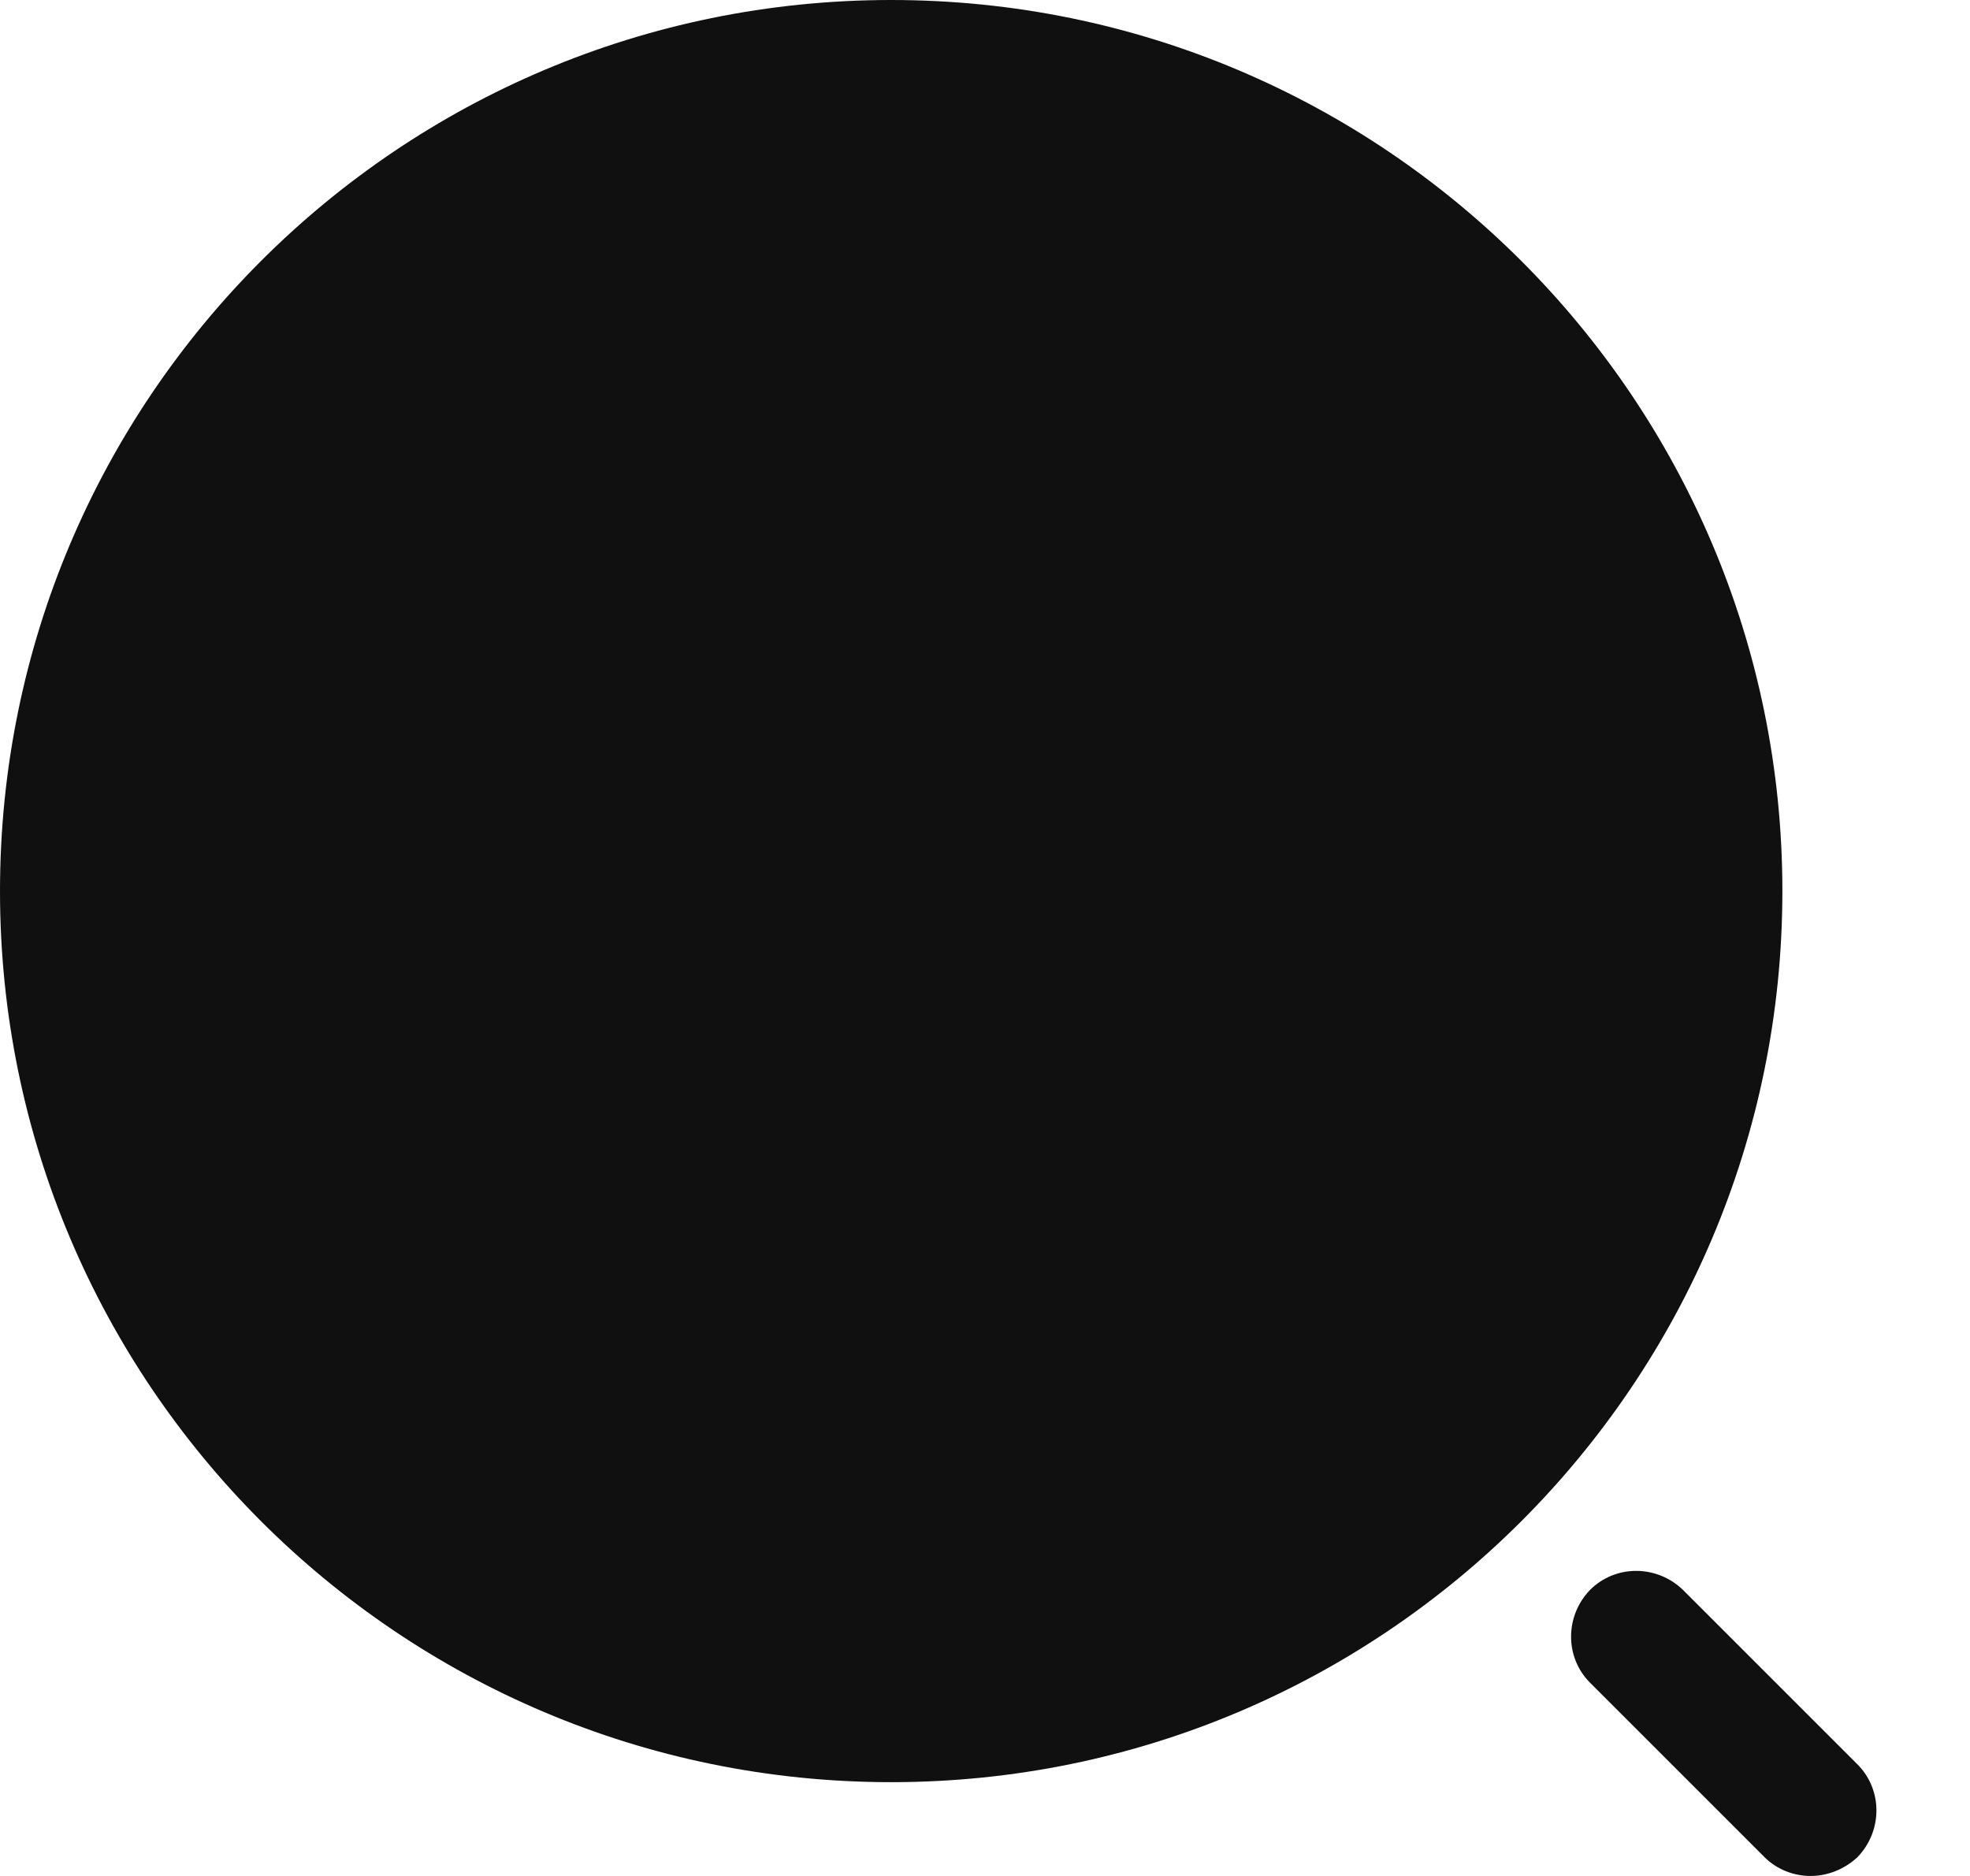 <svg width="21" height="20" viewBox="0 0 21 20" fill="none" xmlns="http://www.w3.org/2000/svg">
<path d="M9.5 19C14.747 19 19 14.747 19 9.5C19 4.253 14.747 0 9.5 0C4.253 0 0 4.253 0 9.5C0 14.747 4.253 19 9.5 19Z" fill="#101010"/>
<path d="M19.3 20C19.12 20 18.94 19.93 18.81 19.8L16.95 17.94C16.68 17.67 16.68 17.23 16.95 16.95C17.22 16.68 17.66 16.68 17.94 16.95L19.8 18.81C20.07 19.08 20.07 19.52 19.8 19.8C19.66 19.93 19.48 20 19.3 20Z" fill="#101010"/>
</svg>
